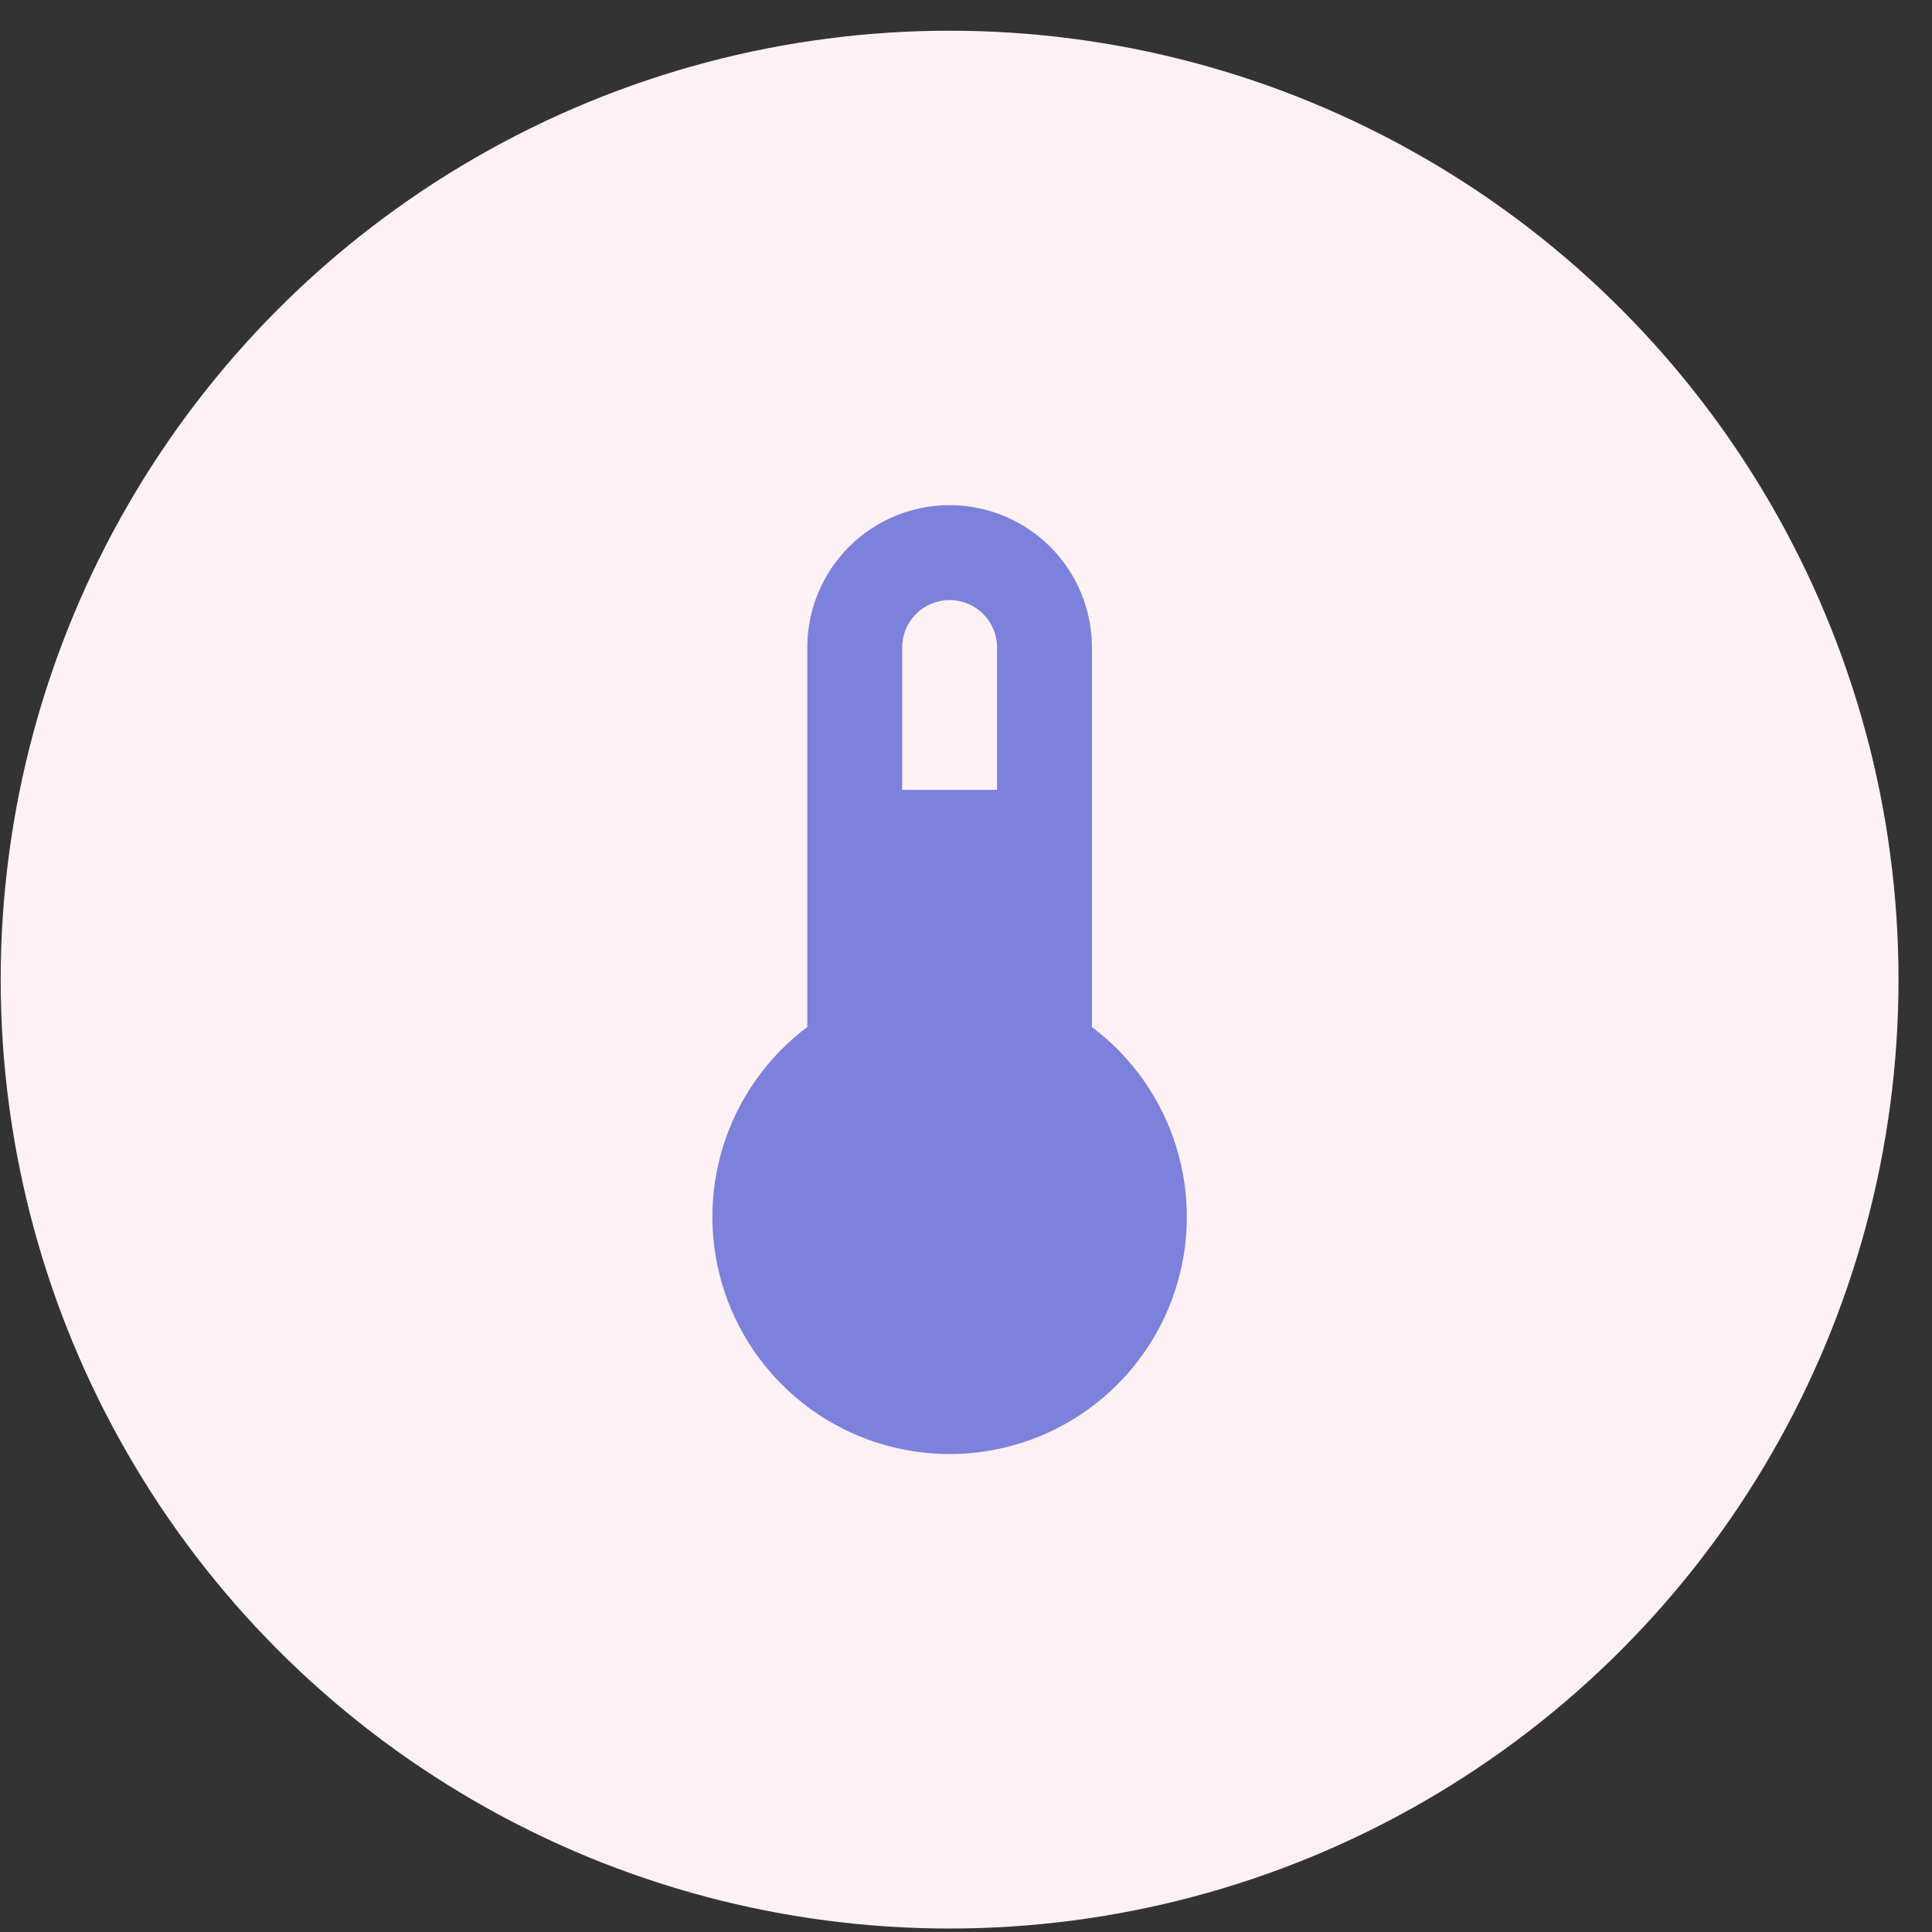 <svg width="39" height="39" viewBox="0 0 39 39" fill="none" xmlns="http://www.w3.org/2000/svg">
<rect x="0" y="0" width="39" height="39" fill="#333333" stroke="none"/>
<circle cx="19.169" cy="19.775" r="19.155" fill="#FEF1F6"/>
<path d="M22.042 20.732V13.07C22.042 12.308 21.74 11.578 21.201 11.039C20.662 10.5 19.931 10.197 19.169 10.197C18.407 10.197 17.676 10.5 17.137 11.039C16.599 11.578 16.296 12.308 16.296 13.07V20.732C15.492 21.335 14.898 22.176 14.598 23.136C14.299 24.095 14.308 25.124 14.626 26.078C14.944 27.031 15.554 27.86 16.369 28.448C17.184 29.036 18.164 29.352 19.169 29.352C20.174 29.352 21.154 29.036 21.969 28.448C22.784 27.86 23.394 27.031 23.712 26.078C24.03 25.124 24.04 24.095 23.74 23.136C23.44 22.176 22.846 21.335 22.042 20.732ZM19.169 12.113C19.423 12.113 19.667 12.214 19.846 12.393C20.026 12.573 20.127 12.816 20.127 13.07V15.944H18.211V13.07C18.211 12.816 18.312 12.573 18.492 12.393C18.671 12.214 18.915 12.113 19.169 12.113Z" fill="#7C81DB"/>
</svg>
